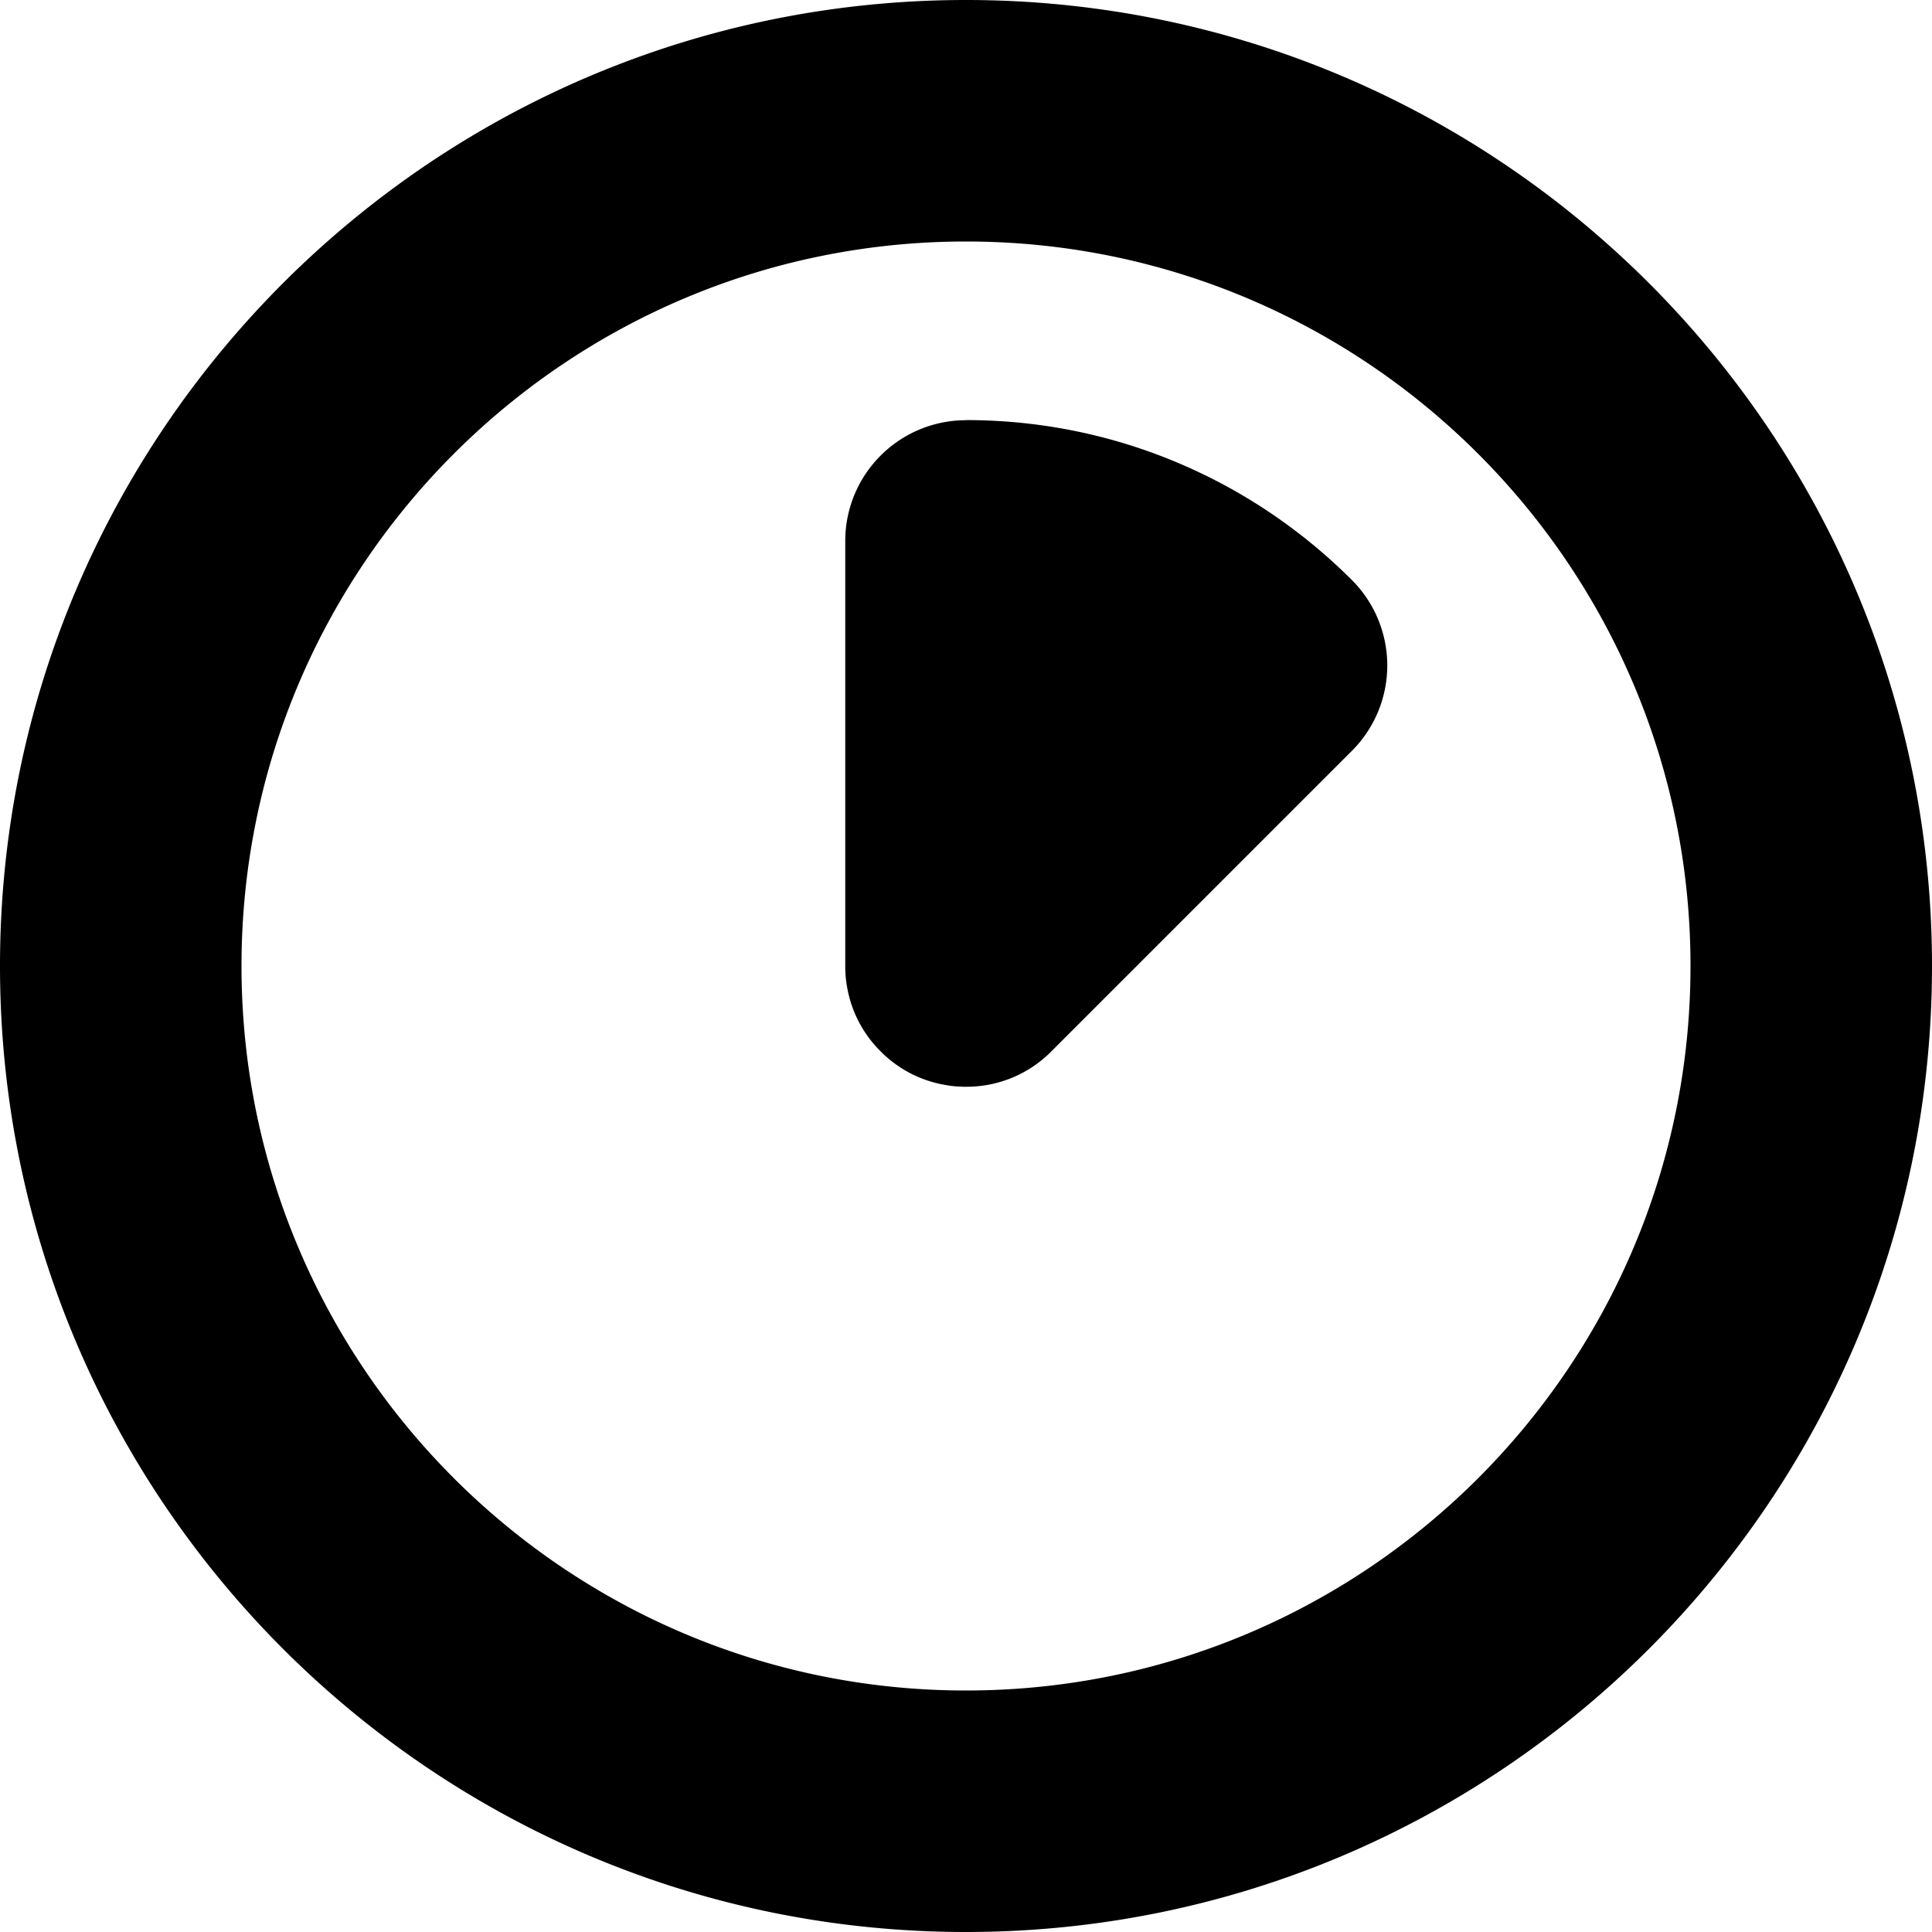 <svg xmlns="http://www.w3.org/2000/svg" width="16" height="16" viewBox="0 0 16 16">
  <path fill-rule="evenodd" d="M8 0c4.415 0 8 3.585 8 8s-3.585 8-8 8-8-3.585-8-8 3.585-8 8-8zm0 2c3.311 0 6 2.689 6 6s-2.689 6-6 6-6-2.689-6-6 2.689-6 6-6zm0 1.48v-.001c1.248 0 2.378.507 3.196 1.325a1 1 0 0 1 0 1.414L8.707 8.707A.987.987 0 0 1 8.006 9h-.038v-.001h-.022l-.001-.001h-.011a.82.82 0 0 1-.101-.012h-.001l-.003-.001h-.003l-.003-.001h-.005l-.001-.001h-.001a.983.983 0 0 1-.523-.276.983.983 0 0 1-.276-.523v-.001l-.001-.001v-.005l-.001-.003v-.003l-.001-.003v-.001a.82.82 0 0 1-.012-.101v-.011l-.001-.001v-.022H7V4.48a1 1 0 0 1 1-1z"/>
</svg>
